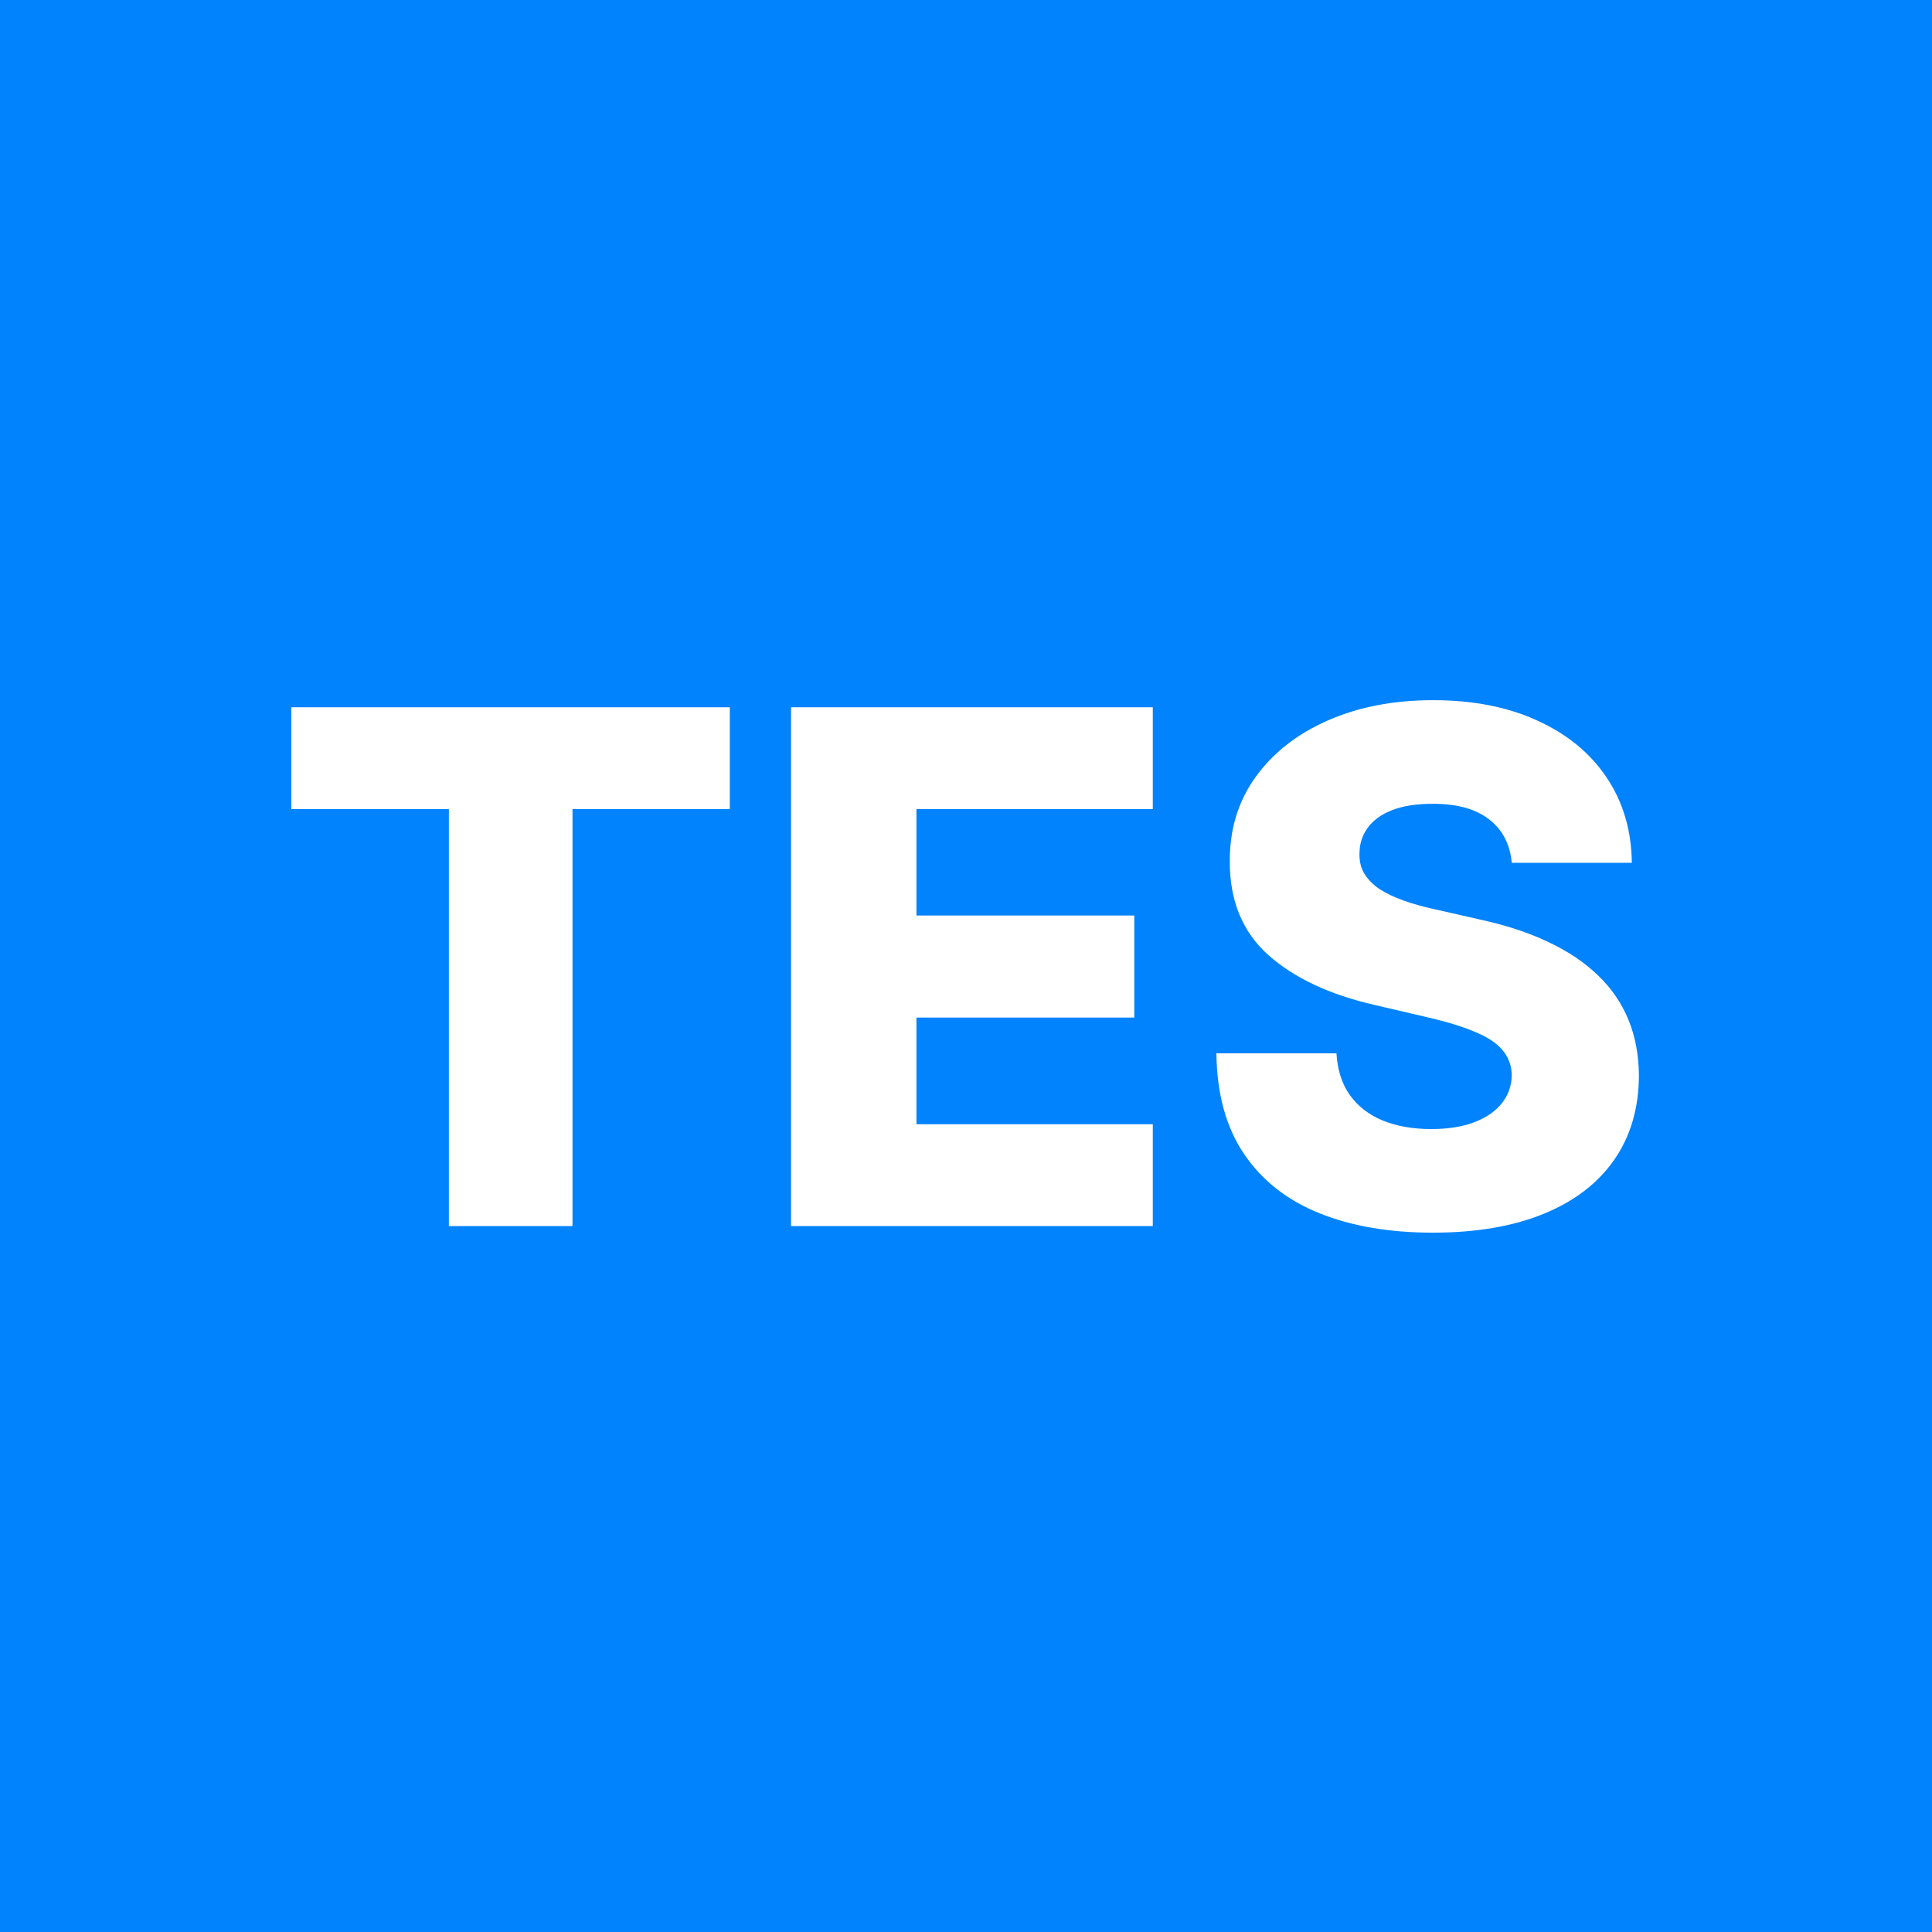 <svg width="260" height="260" viewBox="0 0 260 260" fill="none" xmlns="http://www.w3.org/2000/svg">
<rect width="260" height="260" fill="#0083FC"/>
<path d="M39.203 108.886V95.182H98.215V108.886H77.044V165H60.408V108.886H39.203ZM106.456 165V95.182H155.138V108.886H123.331V123.205H152.649V136.943H123.331V151.295H155.138V165H106.456ZM203.445 116.114C203.217 113.614 202.206 111.67 200.411 110.284C198.638 108.875 196.104 108.17 192.808 108.17C190.626 108.17 188.808 108.455 187.354 109.023C185.899 109.591 184.808 110.375 184.081 111.375C183.354 112.352 182.979 113.477 182.956 114.75C182.911 115.795 183.115 116.716 183.57 117.511C184.047 118.307 184.729 119.011 185.615 119.625C186.524 120.216 187.615 120.739 188.888 121.193C190.161 121.648 191.592 122.045 193.183 122.386L199.183 123.75C202.638 124.5 205.683 125.5 208.32 126.75C210.979 128 213.206 129.489 215.001 131.216C216.82 132.943 218.195 134.932 219.126 137.182C220.058 139.432 220.536 141.955 220.558 144.75C220.536 149.159 219.422 152.943 217.217 156.102C215.013 159.261 211.842 161.682 207.706 163.364C203.592 165.045 198.626 165.886 192.808 165.886C186.967 165.886 181.876 165.011 177.536 163.261C173.195 161.511 169.82 158.852 167.411 155.284C165.001 151.716 163.763 147.205 163.695 141.75H179.854C179.99 144 180.592 145.875 181.661 147.375C182.729 148.875 184.195 150.011 186.058 150.784C187.945 151.557 190.126 151.943 192.604 151.943C194.876 151.943 196.808 151.636 198.399 151.023C200.013 150.409 201.251 149.557 202.115 148.466C202.979 147.375 203.422 146.125 203.445 144.716C203.422 143.398 203.013 142.273 202.217 141.341C201.422 140.386 200.195 139.568 198.536 138.886C196.899 138.182 194.808 137.534 192.263 136.943L184.967 135.239C178.922 133.852 174.161 131.614 170.683 128.523C167.206 125.409 165.479 121.205 165.501 115.909C165.479 111.591 166.638 107.807 168.979 104.557C171.32 101.307 174.558 98.773 178.695 96.954C182.831 95.136 187.547 94.227 192.842 94.227C198.251 94.227 202.945 95.148 206.922 96.989C210.922 98.807 214.024 101.364 216.229 104.659C218.433 107.955 219.558 111.773 219.604 116.114H203.445Z" fill="white"/>
</svg>
